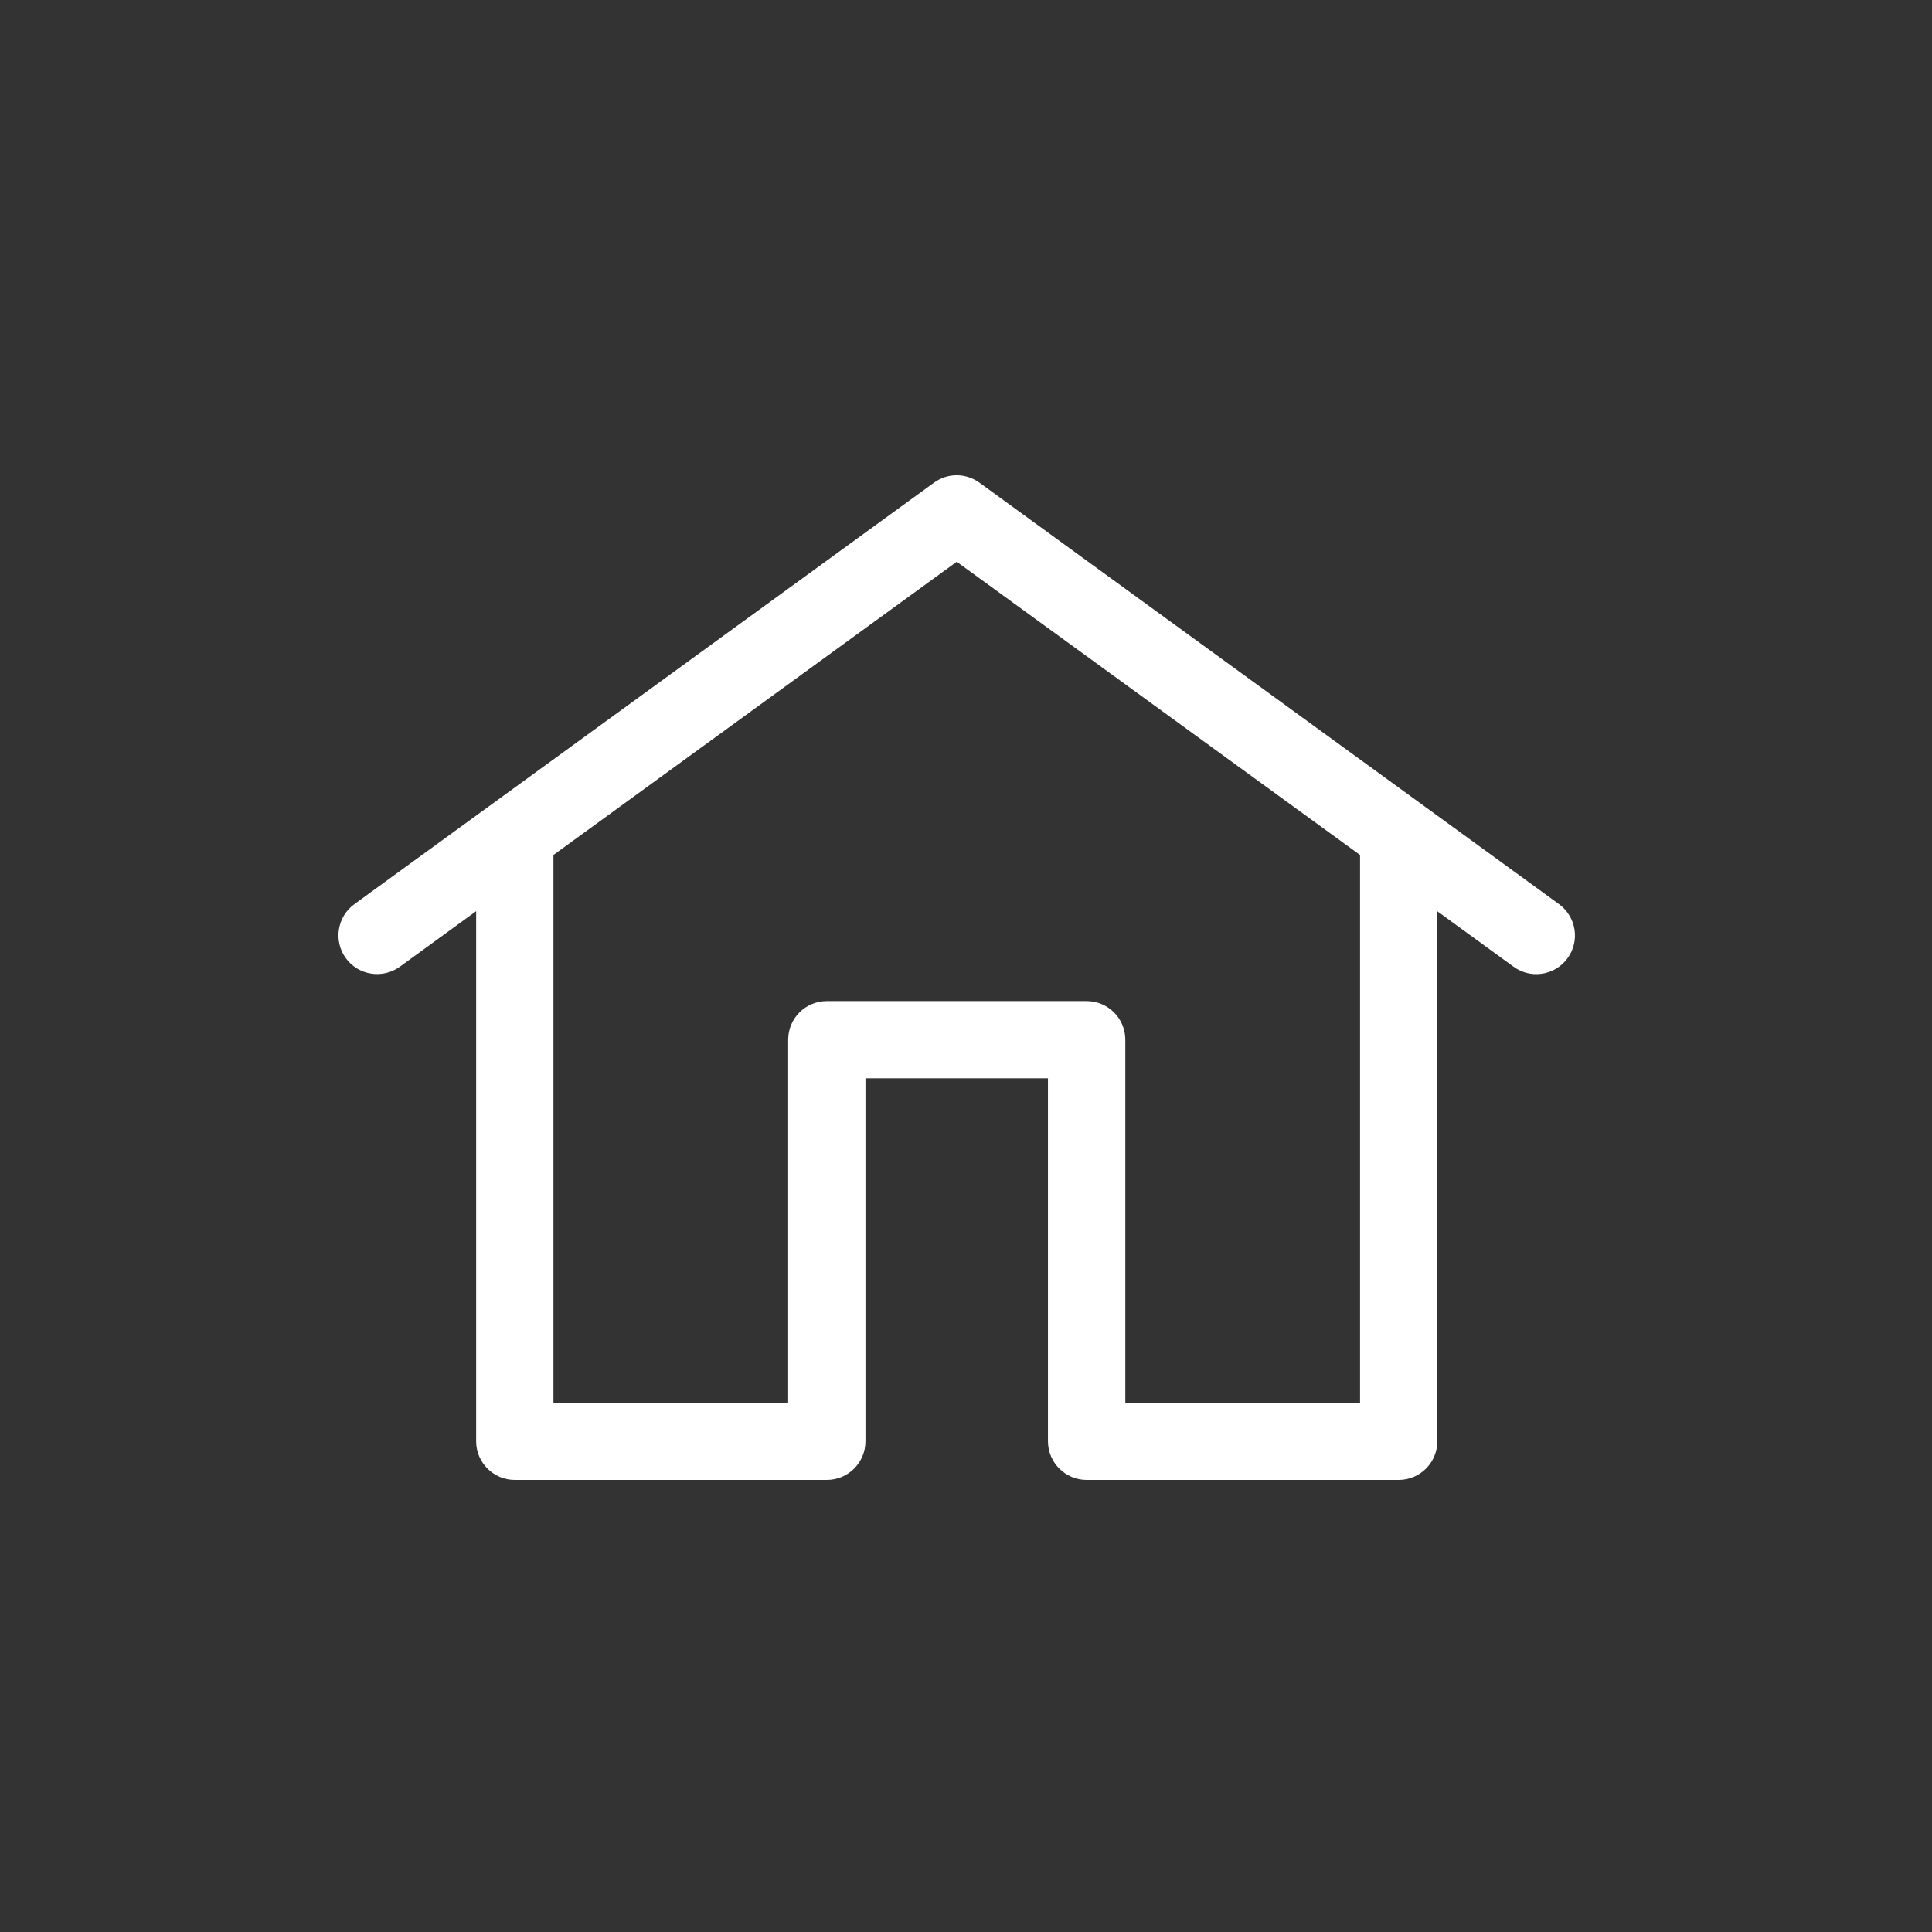 <svg width="24" height="24" viewBox="0 0 24 24" fill="none" xmlns="http://www.w3.org/2000/svg">
<rect x="0" y="0" width="24" height="24" fill="#333333" stroke="none"/>
<path d="M19.367 11.232L12.167 5.996C11.998 5.873 11.771 5.873 11.602 5.996L4.402 11.232C4.188 11.388 4.14 11.688 4.296 11.903C4.452 12.117 4.752 12.164 4.967 12.009L5.915 11.319V17.904C5.915 18.169 6.13 18.384 6.395 18.384H10.271C10.536 18.384 10.751 18.169 10.751 17.904V13.395H13.018V17.904C13.018 18.169 13.234 18.384 13.498 18.384H17.375C17.64 18.384 17.855 18.169 17.855 17.904V11.32L18.802 12.009C18.887 12.071 18.986 12.101 19.084 12.101C19.232 12.101 19.379 12.032 19.473 11.903C19.629 11.689 19.581 11.389 19.367 11.232ZM16.895 17.424H13.979V12.916C13.979 12.65 13.764 12.436 13.498 12.436H10.271C10.006 12.436 9.791 12.65 9.791 12.916V17.424H6.875V10.621L11.885 6.978L16.895 10.621V17.424H16.895Z" fill="white"/>
</svg>
